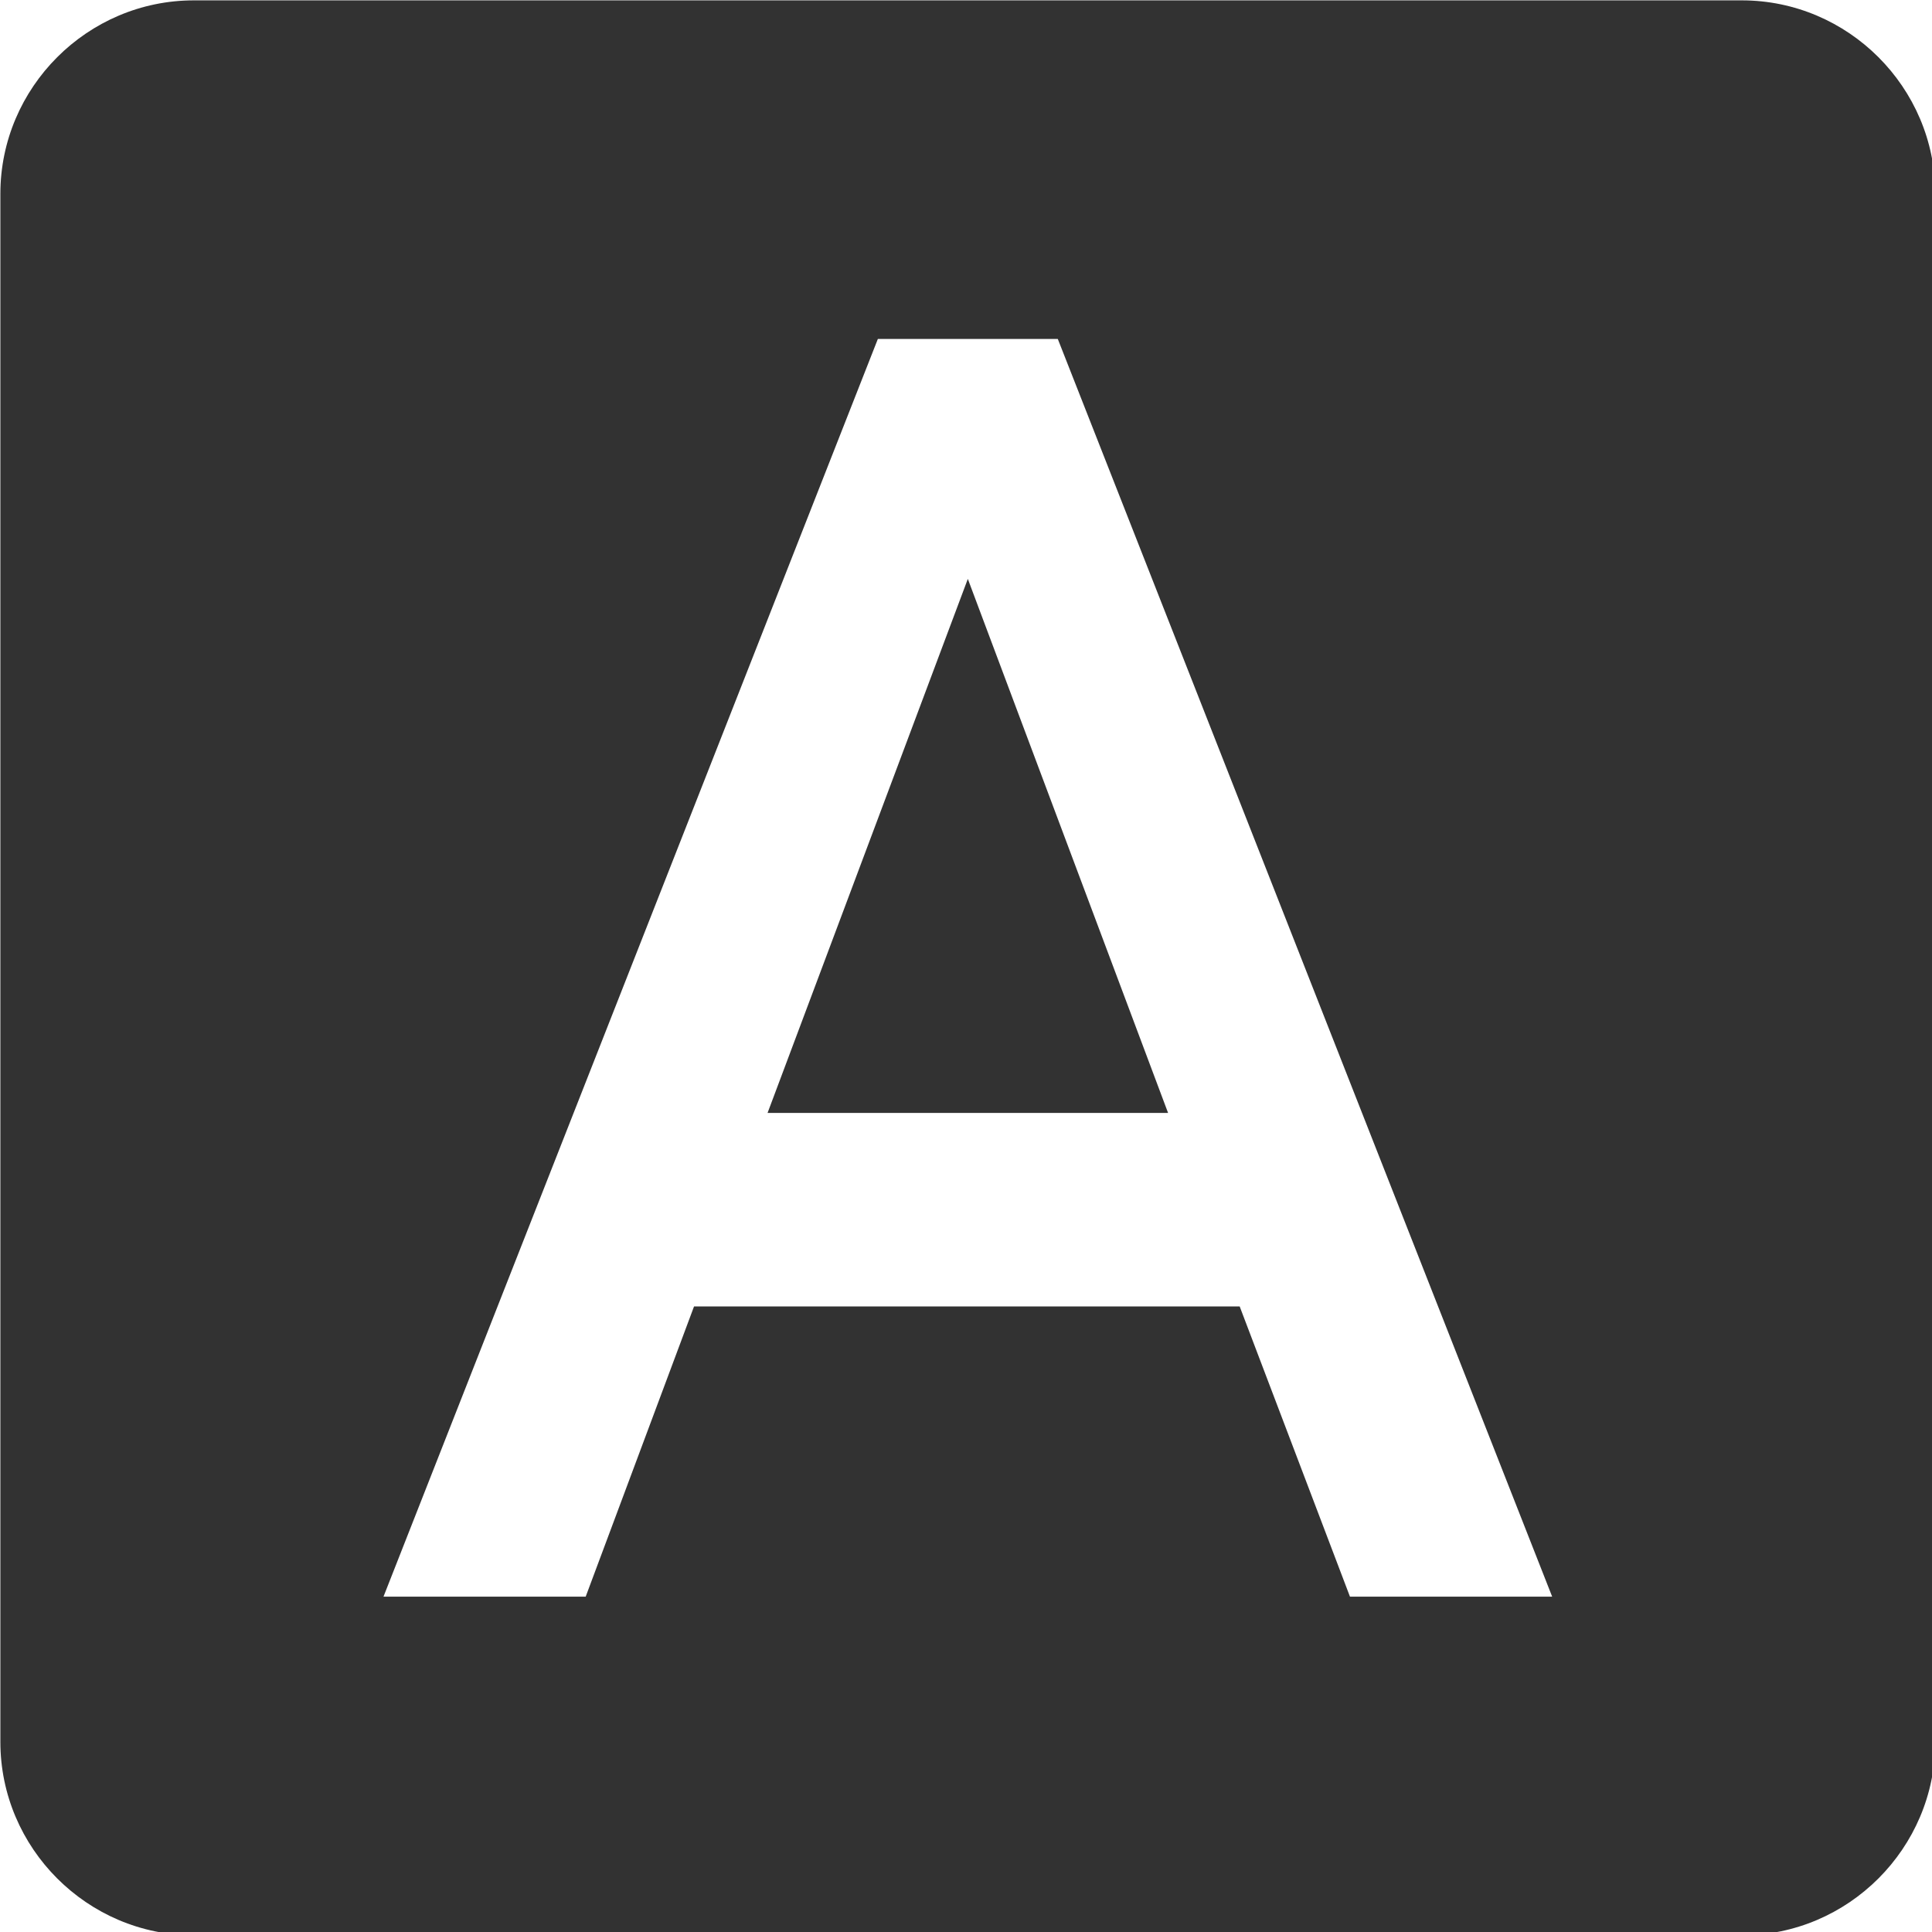 <?xml version="1.0" encoding="UTF-8" standalone="no"?>
<!-- Created with Inkscape (http://www.inkscape.org/) -->

<svg
   id="svg1100"
   version="1.1"
   viewBox="0 0 5.292 5.292"
   height="5.292mm"
   width="5.292mm"
   xmlns="http://www.w3.org/2000/svg"
   xmlns:svg="http://www.w3.org/2000/svg">
  <defs
     id="defs1097" />
  <g
     id="New_Layer_1652808905.6556609"
     style="display:inline"
     transform="translate(-87.365,-386.902)">
    <path
       fill="#323232"
       d="m 9.93,13.5 h 4.14 L 12,7.98 Z M 20,2 H 4 C 2.9,2 2,2.9 2,4 v 16 c 0,1.1 0.9,2 2,2 h 16 c 1.1,0 2,-0.9 2,-2 V 4 C 22,2.9 21.1,2 20,2 Z m -4.05,16.5 -1.14,-3 H 9.17 l -1.12,3 H 5.96 l 5.11,-13 h 1.86 l 5.11,13 z"
       id="path13057"
       transform="matrix(0.265,0,0,0.265,86.836,386.373)" />
  </g>
</svg>
